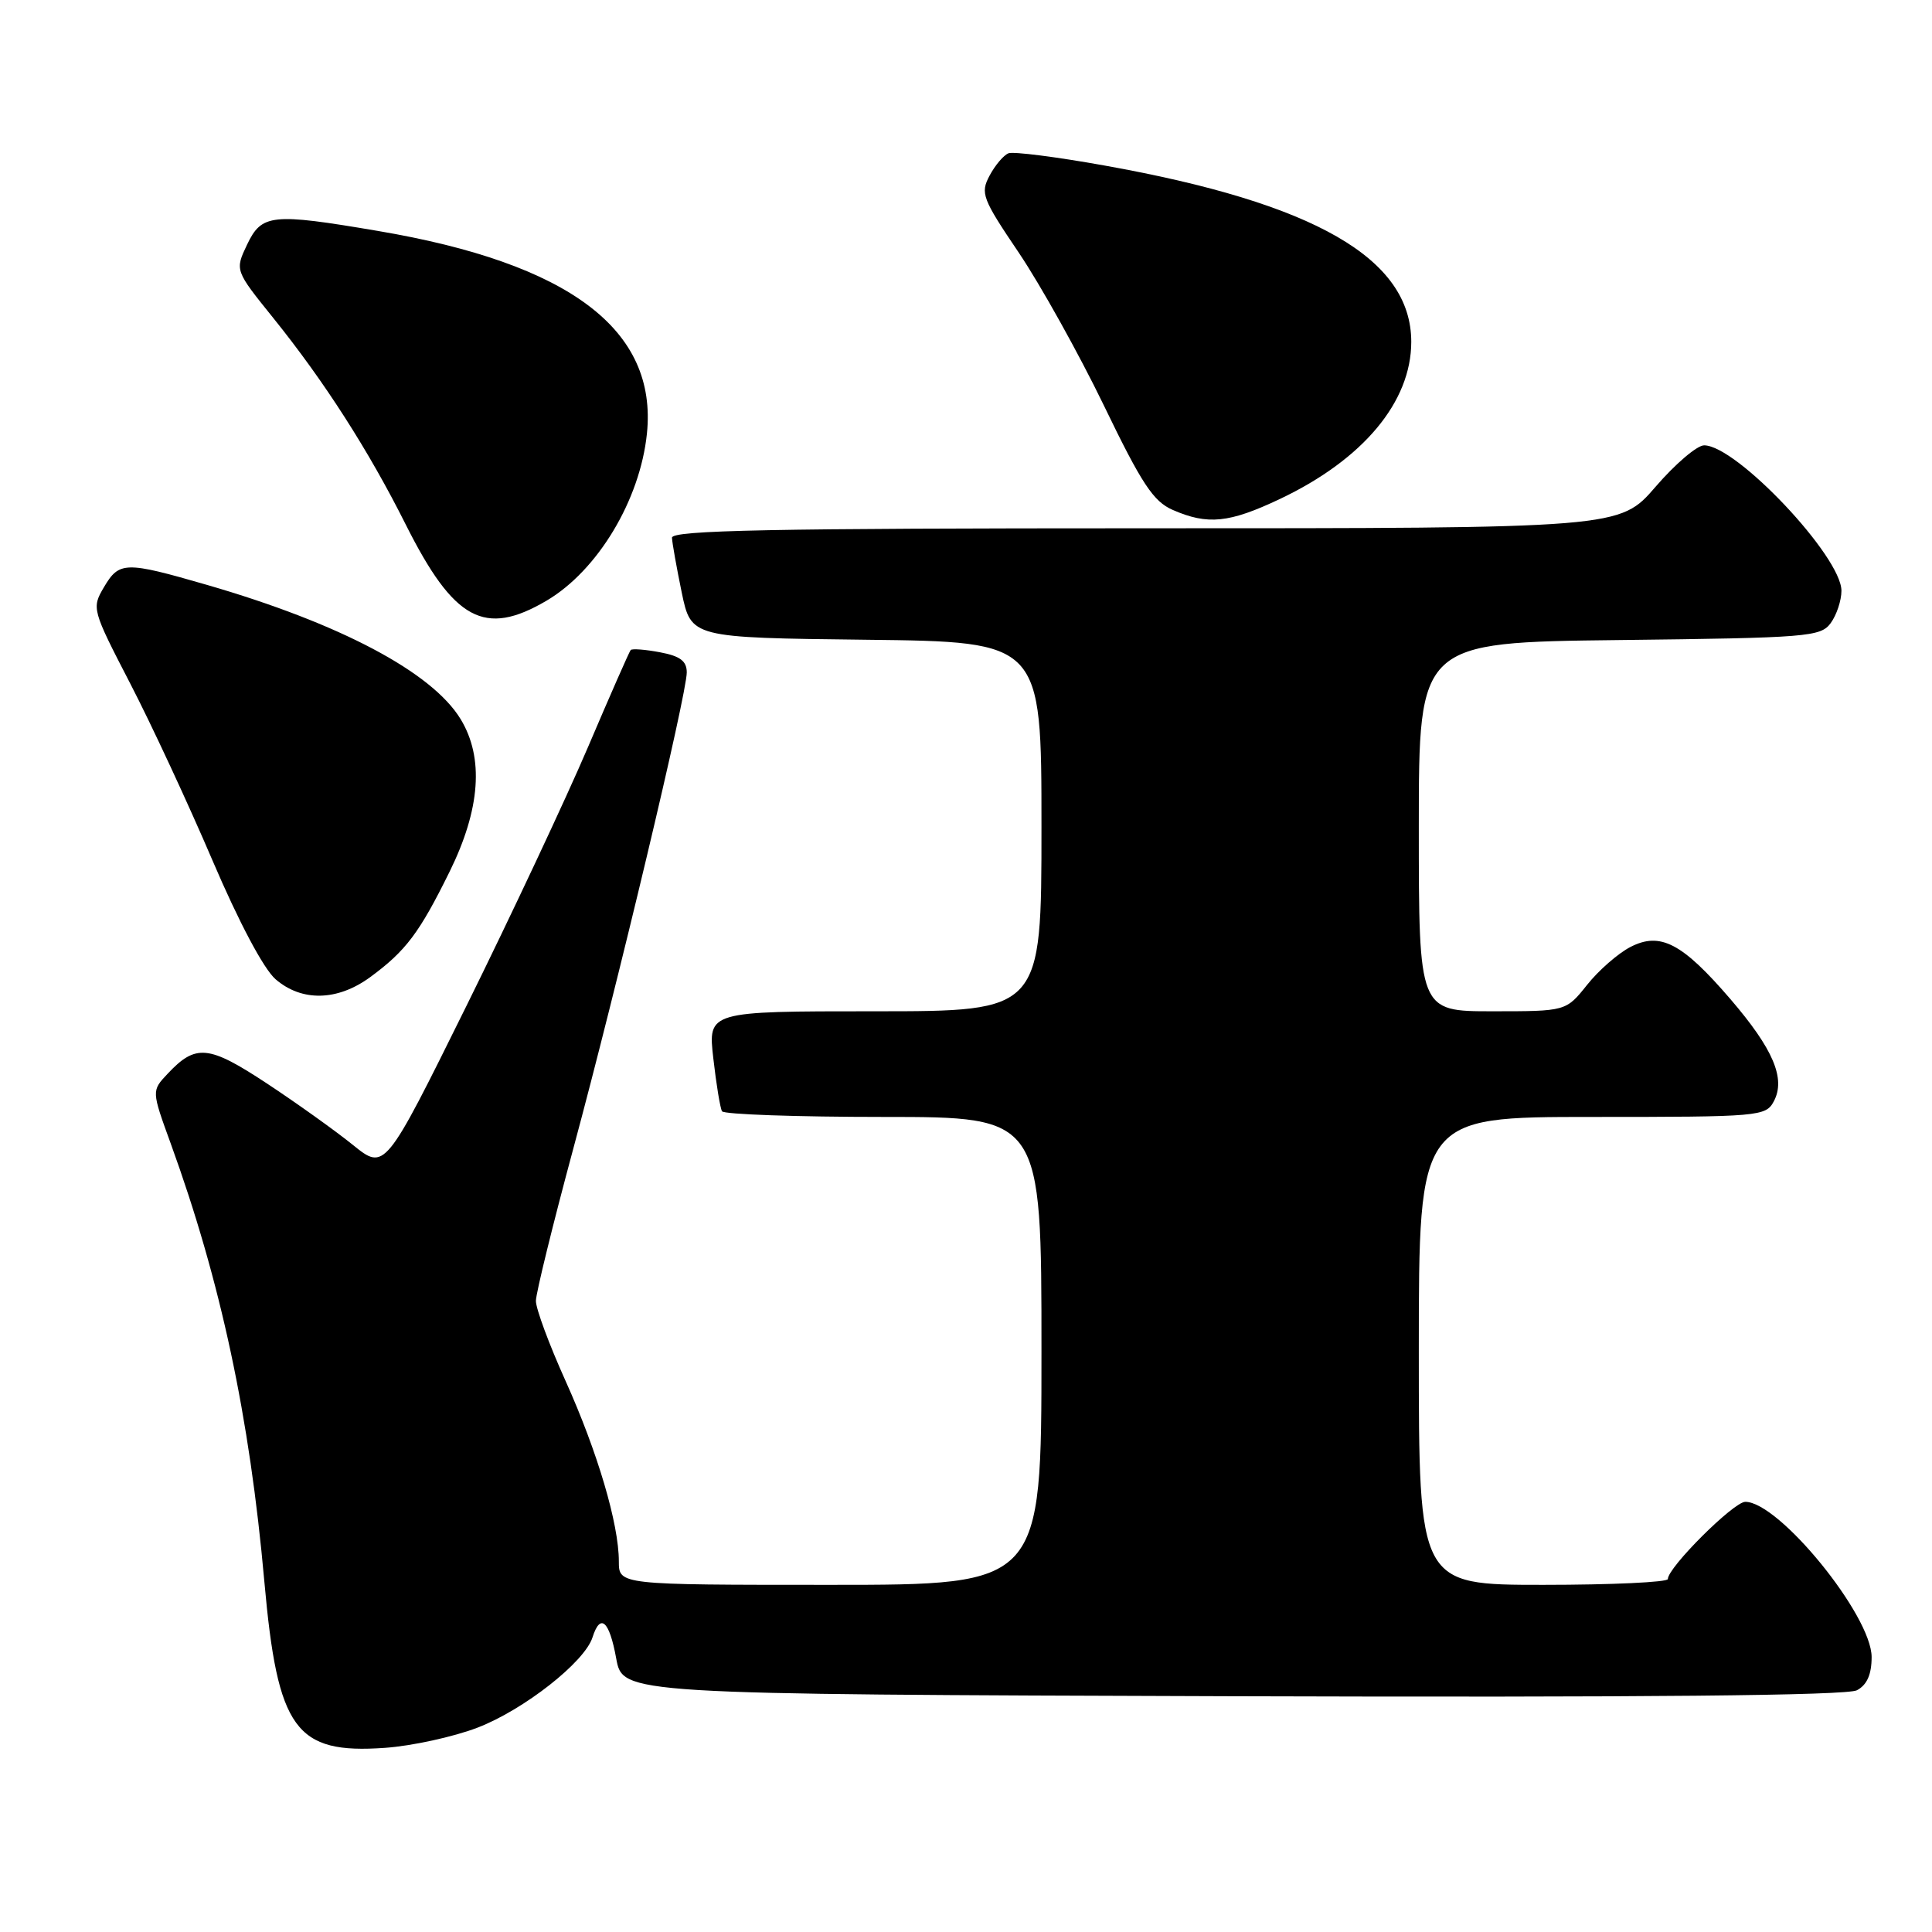 <?xml version="1.0" encoding="UTF-8" standalone="no"?>
<!DOCTYPE svg PUBLIC "-//W3C//DTD SVG 1.1//EN" "http://www.w3.org/Graphics/SVG/1.1/DTD/svg11.dtd" >
<svg xmlns="http://www.w3.org/2000/svg" xmlns:xlink="http://www.w3.org/1999/xlink" version="1.1" viewBox="0 0 256 256">
 <g >
 <path fill="currentColor"
d=" M 63.28 228.92 C 69.41 226.56 77.47 220.24 78.51 216.96 C 79.55 213.69 80.74 214.74 81.65 219.75 C 82.52 224.50 82.52 224.50 163.31 224.76 C 217.87 224.93 244.74 224.67 246.05 223.97 C 247.39 223.26 248.00 221.87 248.00 219.57 C 248.00 214.07 235.74 199.00 231.26 199.00 C 229.72 199.00 221.00 207.69 221.00 209.23 C 221.00 209.65 213.57 210.00 204.50 210.00 C 188.00 210.00 188.00 210.00 188.00 179.00 C 188.00 148.00 188.00 148.00 210.96 148.00 C 233.17 148.00 233.97 147.93 235.04 145.93 C 236.64 142.93 234.97 139.00 229.30 132.40 C 222.90 124.95 219.99 123.44 216.04 125.48 C 214.41 126.32 211.82 128.58 210.29 130.51 C 207.50 134.00 207.50 134.00 197.75 134.00 C 188.00 134.00 188.00 134.00 188.00 109.56 C 188.00 85.12 188.00 85.12 214.58 84.81 C 239.55 84.52 241.25 84.38 242.58 82.56 C 243.36 81.49 244.00 79.57 244.00 78.28 C 244.00 73.75 230.11 59.03 225.81 59.01 C 224.88 59.00 221.98 61.47 219.37 64.50 C 214.62 70.00 214.62 70.00 151.81 70.00 C 102.21 70.00 89.01 70.26 89.04 71.25 C 89.07 71.94 89.65 75.20 90.33 78.50 C 91.58 84.50 91.58 84.50 114.79 84.77 C 138.00 85.04 138.00 85.04 138.00 109.52 C 138.00 134.00 138.00 134.00 115.90 134.00 C 93.80 134.00 93.80 134.00 94.52 140.25 C 94.91 143.69 95.43 146.84 95.67 147.25 C 95.92 147.66 105.54 148.00 117.06 148.00 C 138.00 148.00 138.00 148.00 138.00 179.00 C 138.00 210.00 138.00 210.00 110.00 210.00 C 82.00 210.00 82.00 210.00 82.00 206.89 C 82.00 201.94 79.19 192.42 74.94 182.98 C 72.77 178.17 71.00 173.40 71.01 172.37 C 71.02 171.34 73.25 162.26 75.97 152.18 C 81.80 130.59 91.00 91.98 91.00 89.10 C 91.00 87.59 90.12 86.93 87.45 86.43 C 85.50 86.06 83.76 85.93 83.57 86.13 C 83.39 86.33 80.84 92.12 77.91 99.00 C 74.97 105.88 67.72 121.32 61.79 133.32 C 51.00 155.13 51.00 155.13 46.75 151.70 C 44.41 149.81 39.27 146.14 35.33 143.54 C 27.63 138.47 25.94 138.30 22.20 142.29 C 20.08 144.54 20.08 144.54 22.62 151.52 C 29.25 169.79 33.08 187.70 35.03 209.59 C 36.78 229.18 39.14 232.44 51.00 231.60 C 54.58 231.35 60.10 230.14 63.28 228.92 Z  M 49.06 129.47 C 53.78 126.00 55.57 123.62 59.56 115.53 C 63.66 107.22 64.15 100.40 61.03 95.28 C 57.24 89.06 45.05 82.61 27.42 77.50 C 16.57 74.36 15.80 74.38 13.77 77.81 C 12.14 80.58 12.19 80.78 17.25 90.56 C 20.08 96.03 24.98 106.58 28.15 114.00 C 31.65 122.19 34.94 128.39 36.51 129.75 C 39.99 132.76 44.72 132.65 49.06 129.47 Z  M 72.41 79.60 C 79.19 75.61 84.81 66.27 85.72 57.46 C 87.14 43.69 75.48 34.90 50.07 30.60 C 35.99 28.21 34.68 28.35 32.74 32.41 C 31.12 35.82 31.12 35.82 36.23 42.16 C 42.96 50.52 48.84 59.68 53.76 69.50 C 60.15 82.22 64.21 84.42 72.41 79.60 Z  M 169.57 66.13 C 180.61 60.90 187.00 53.26 187.00 45.29 C 186.99 34.25 174.24 26.92 146.34 21.93 C 139.99 20.79 134.27 20.06 133.63 20.31 C 132.99 20.56 131.86 21.89 131.13 23.26 C 129.88 25.60 130.14 26.30 135.02 33.52 C 137.89 37.79 142.96 46.89 146.28 53.75 C 151.29 64.13 152.83 66.45 155.40 67.57 C 160.03 69.59 162.87 69.30 169.57 66.13 Z "/>
</g>
</svg>